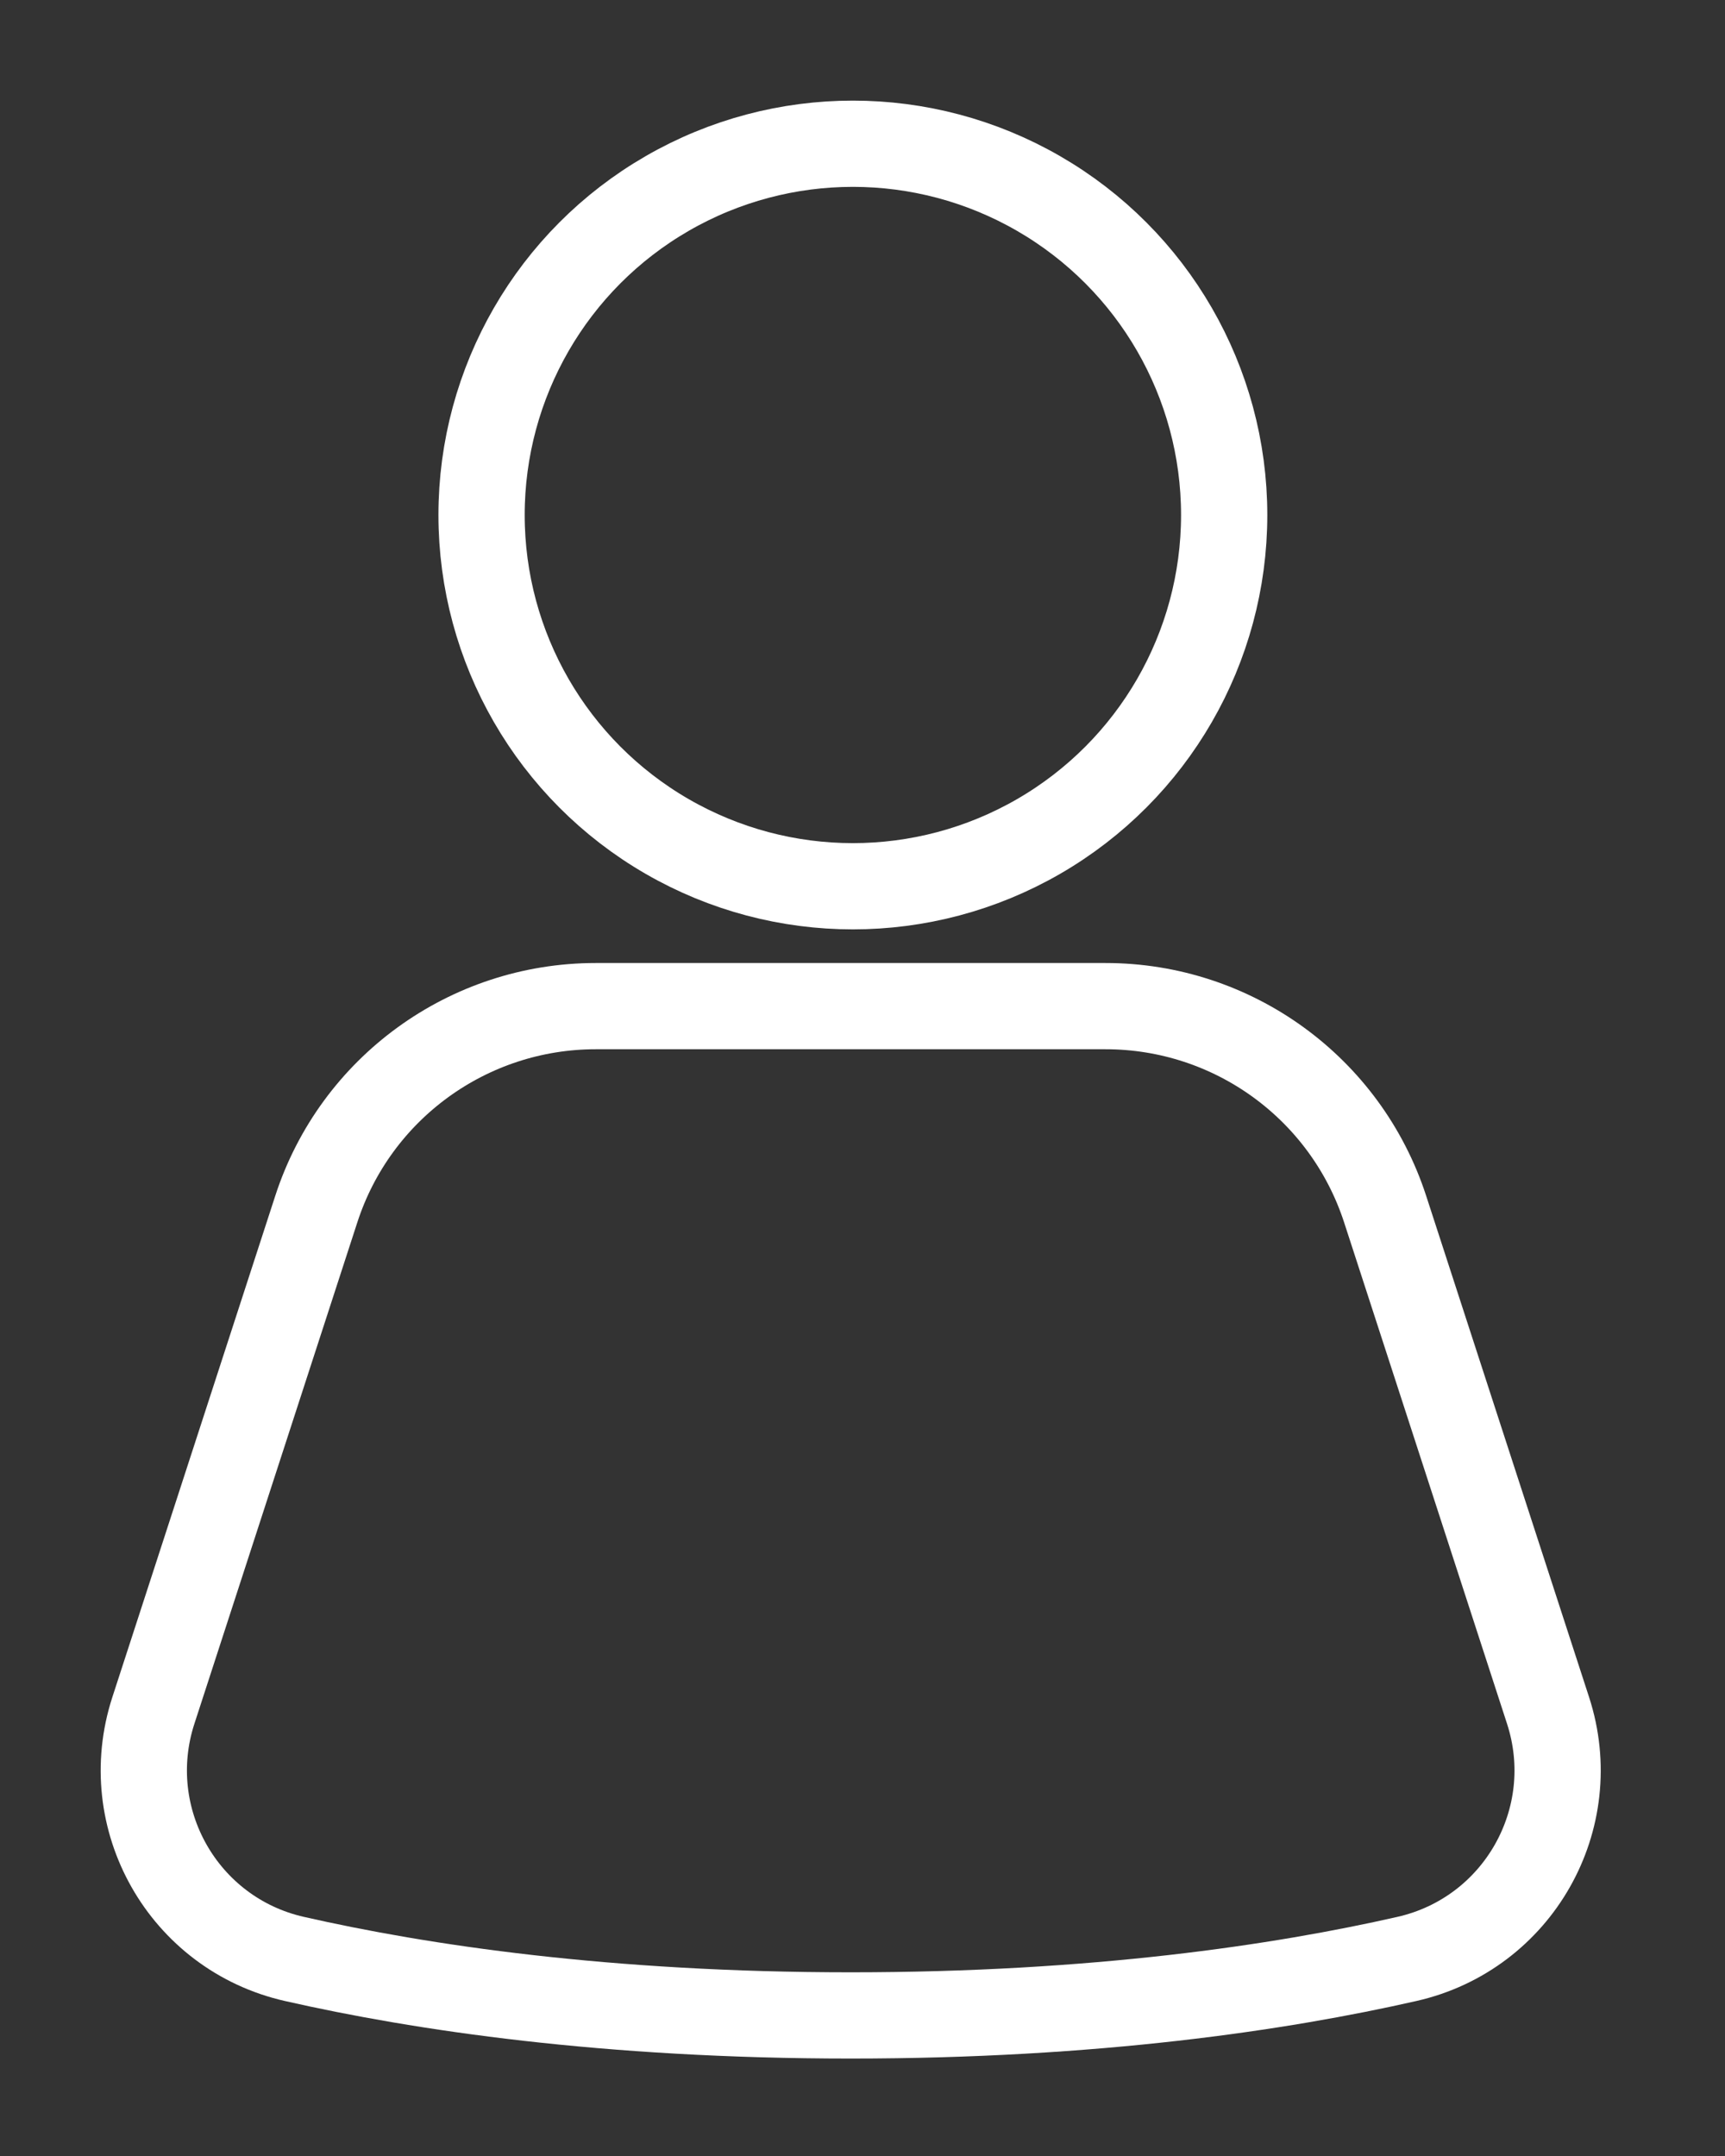 <?xml version="1.0" encoding="UTF-8" standalone="no"?>
<svg width="12px" height="15px" viewBox="0 0 12 15" version="1.1" xmlns="http://www.w3.org/2000/svg" xmlns:xlink="http://www.w3.org/1999/xlink">
    <rect x="0" y="0" width="12" height="15" fill="#333333" stroke="none"/>
    <defs></defs>
    <g id="Page-1" stroke="none" stroke-width="1" fill="none" fill-rule="evenodd" stroke-linecap="round">
        <g id="User_Profile" transform="translate(1, 1)" stroke-width="0.6" stroke="#FFFFFF">
            <g id="Group">
                <ellipse id="Oval" cx="4.933" cy="2.583" rx="2.583" ry="2.583"></ellipse>
                <path d="M8.636,7.413 L9.769,10.9 C10.014,11.654 9.56,12.454 8.787,12.629 C7.907,12.829 6.616,13.022 4.918,13.022 C3.22,13.022 1.928,12.829 1.048,12.629 C0.276,12.454 -0.178,11.654 0.067,10.9 L1.2,7.413 C1.473,6.57 2.259,6 3.144,6 L6.691,6 C7.577,6 8.362,6.57 8.636,7.413 Z" id="Shape"></path>
            </g>
        </g>
    </g>
</svg>

